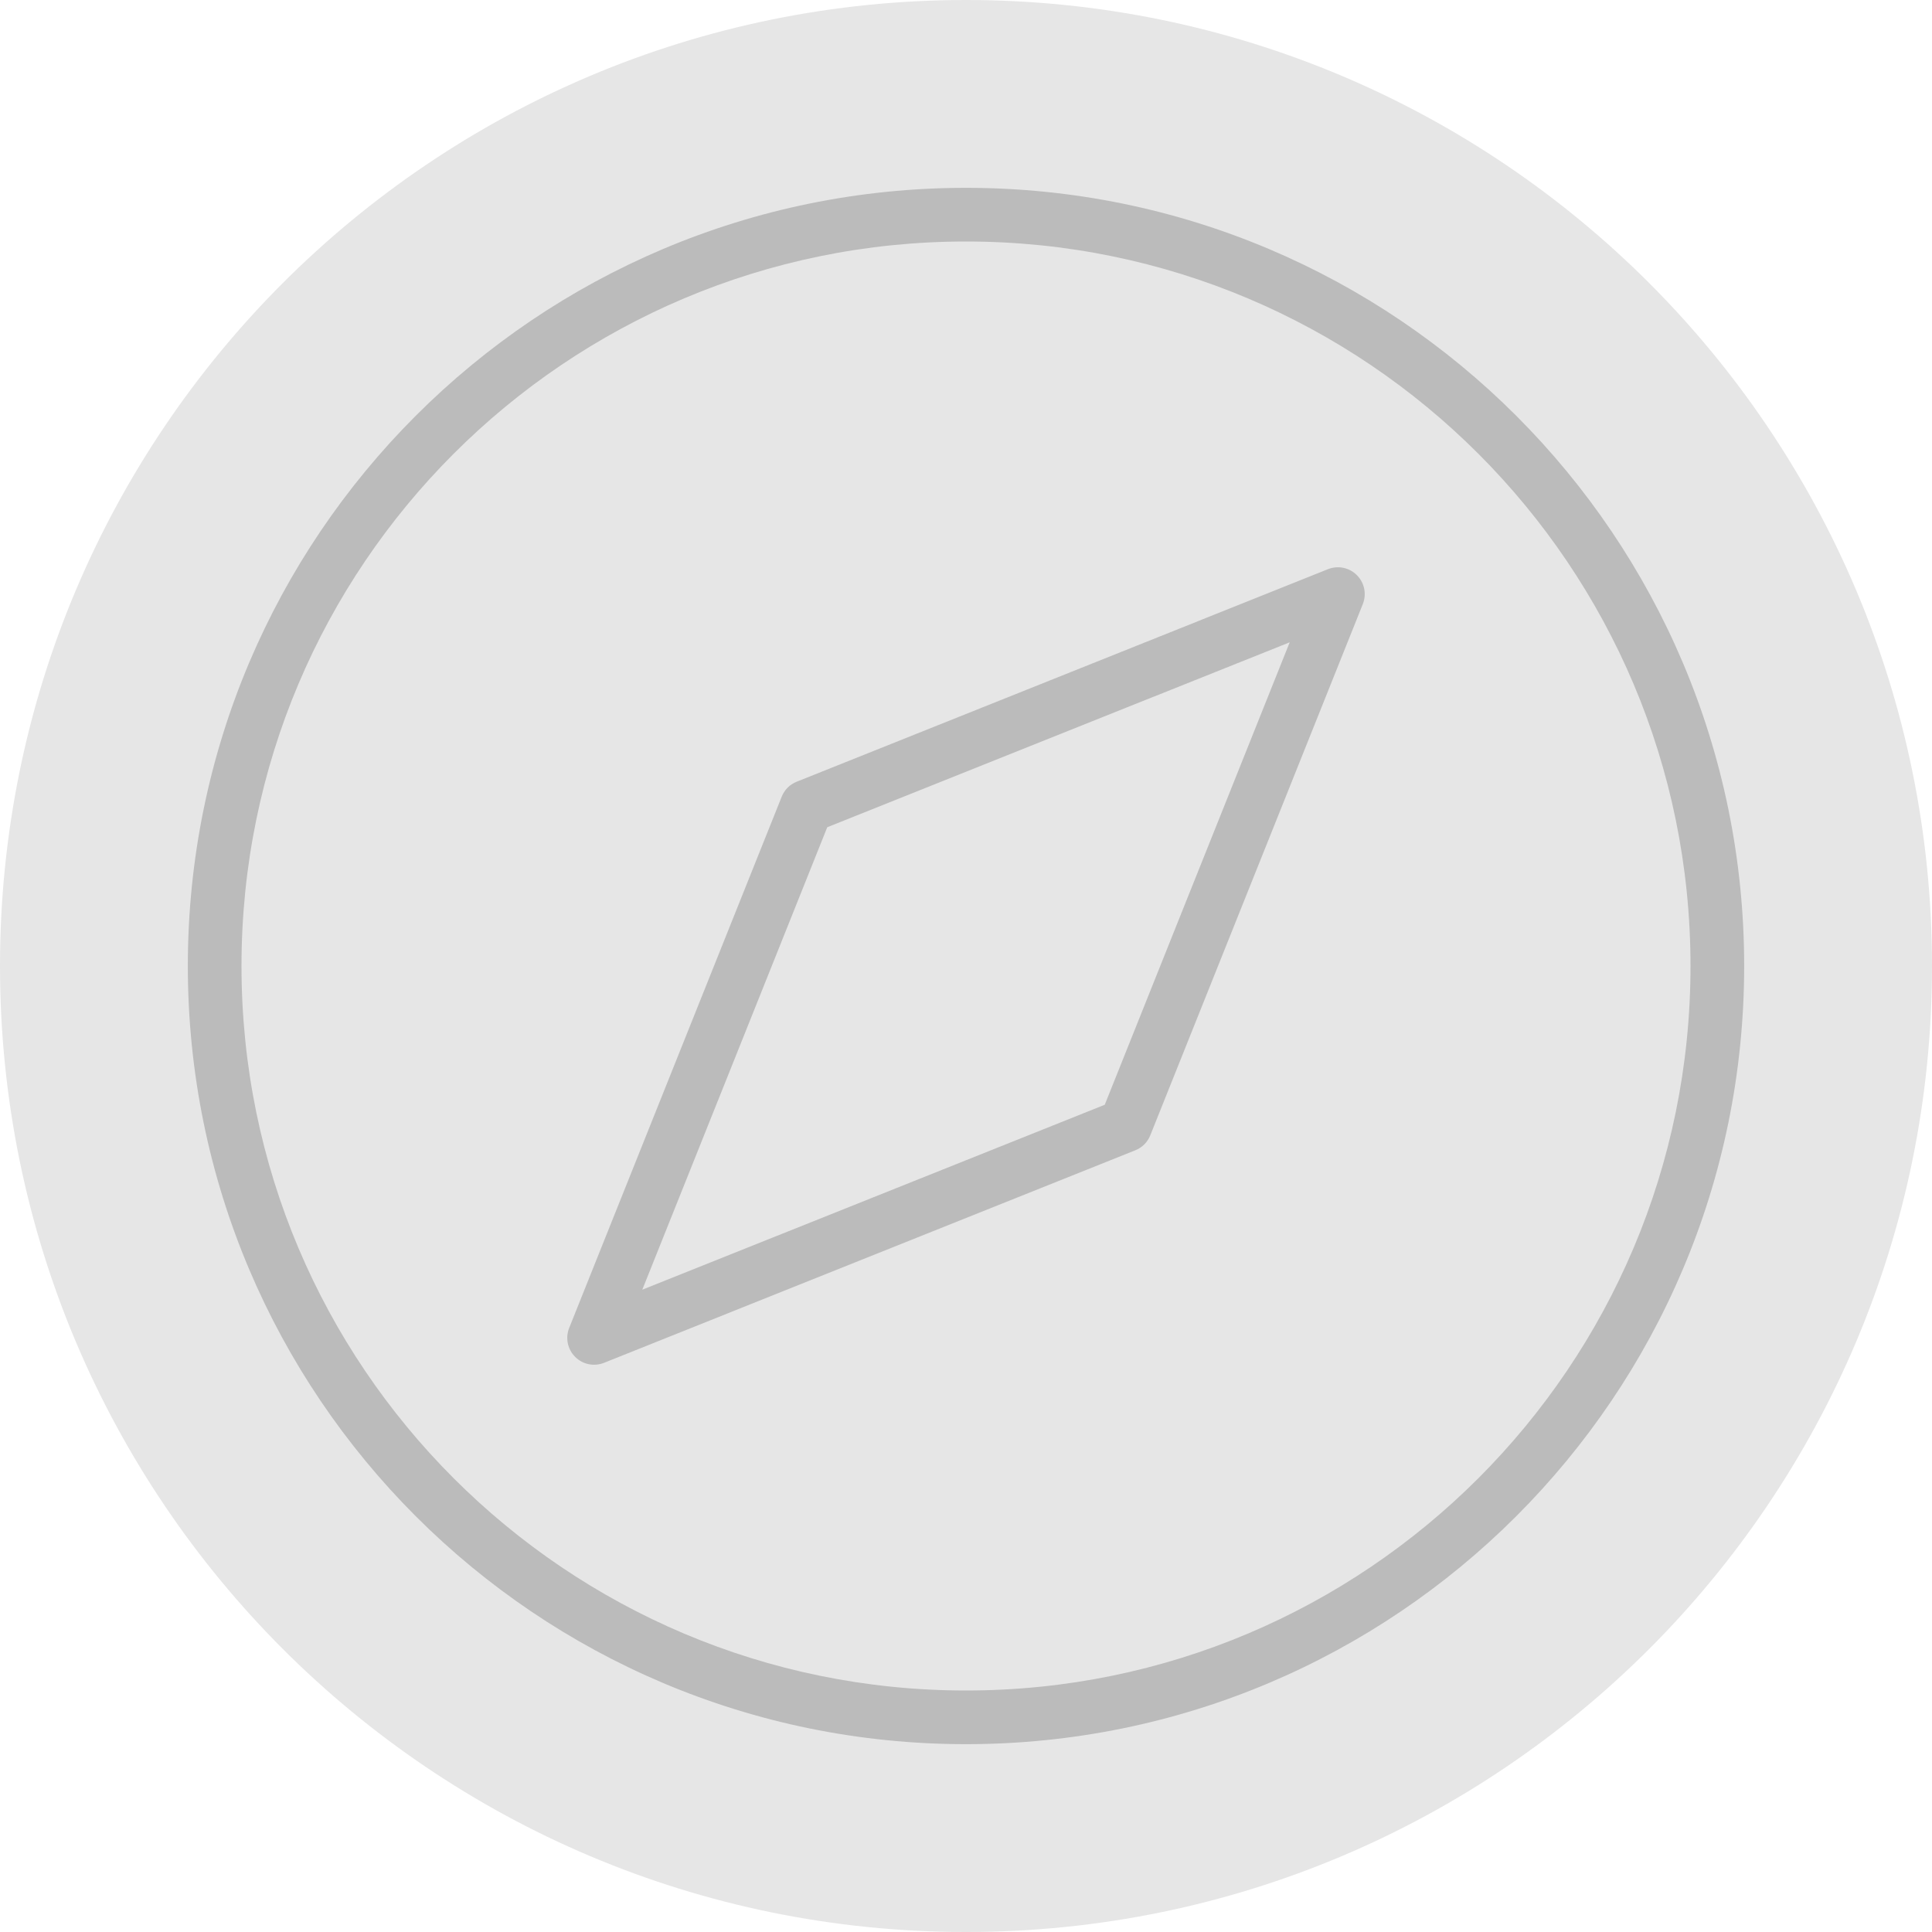 <svg width="36" height="36" viewBox="0 0 36 36" fill="none" xmlns="http://www.w3.org/2000/svg">
<path d="M18 2C26.837 2 34 9.163 34 18C34 26.837 26.837 34 18 34C9.163 34 2 26.837 2 18C2 9.163 9.163 2 18 2Z" fill="#E6E6E6" stroke="#E6E6E6" stroke-width="4" stroke-linecap="round" stroke-linejoin="round"/>
<path d="M20.97 20.97L21.155 21.434C21.283 21.383 21.383 21.283 21.434 21.155L20.97 20.97ZM24.93 11.07L25.394 11.256C25.468 11.07 25.425 10.858 25.283 10.717C25.142 10.575 24.93 10.532 24.744 10.606L24.93 11.07ZM15.03 15.03L14.845 14.566C14.717 14.617 14.617 14.717 14.566 14.845L15.03 15.03ZM11.07 24.93L10.606 24.744C10.532 24.93 10.575 25.142 10.717 25.283C10.858 25.425 11.07 25.468 11.256 25.394L11.07 24.93ZM20.97 20.97L21.434 21.155L25.394 11.256L24.93 11.07L24.465 10.885L20.506 20.784L20.97 20.97ZM24.93 11.07L24.744 10.606L14.845 14.566L15.03 15.03L15.216 15.494L25.115 11.535L24.93 11.07ZM15.03 15.03L14.566 14.845L10.606 24.744L11.07 24.93L11.535 25.115L15.494 15.216L15.03 15.03ZM11.07 24.93L11.256 25.394L21.155 21.434L20.97 20.97L20.784 20.506L10.885 24.465L11.07 24.93ZM18 32V32.5C26.008 32.5 32.5 26.008 32.5 18H32H31.5C31.5 25.456 25.456 31.5 18 31.5V32ZM32 18H32.5C32.5 9.992 26.008 3.5 18 3.5V4V4.5C25.456 4.5 31.5 10.544 31.5 18H32ZM18 4V3.5C9.992 3.5 3.5 9.992 3.5 18H4H4.5C4.5 10.544 10.544 4.5 18 4.5V4ZM4 18H3.5C3.5 26.008 9.992 32.5 18 32.5V32V31.5C10.544 31.5 4.5 25.456 4.5 18H4Z" fill="#BBBBBB"/>
</svg>
